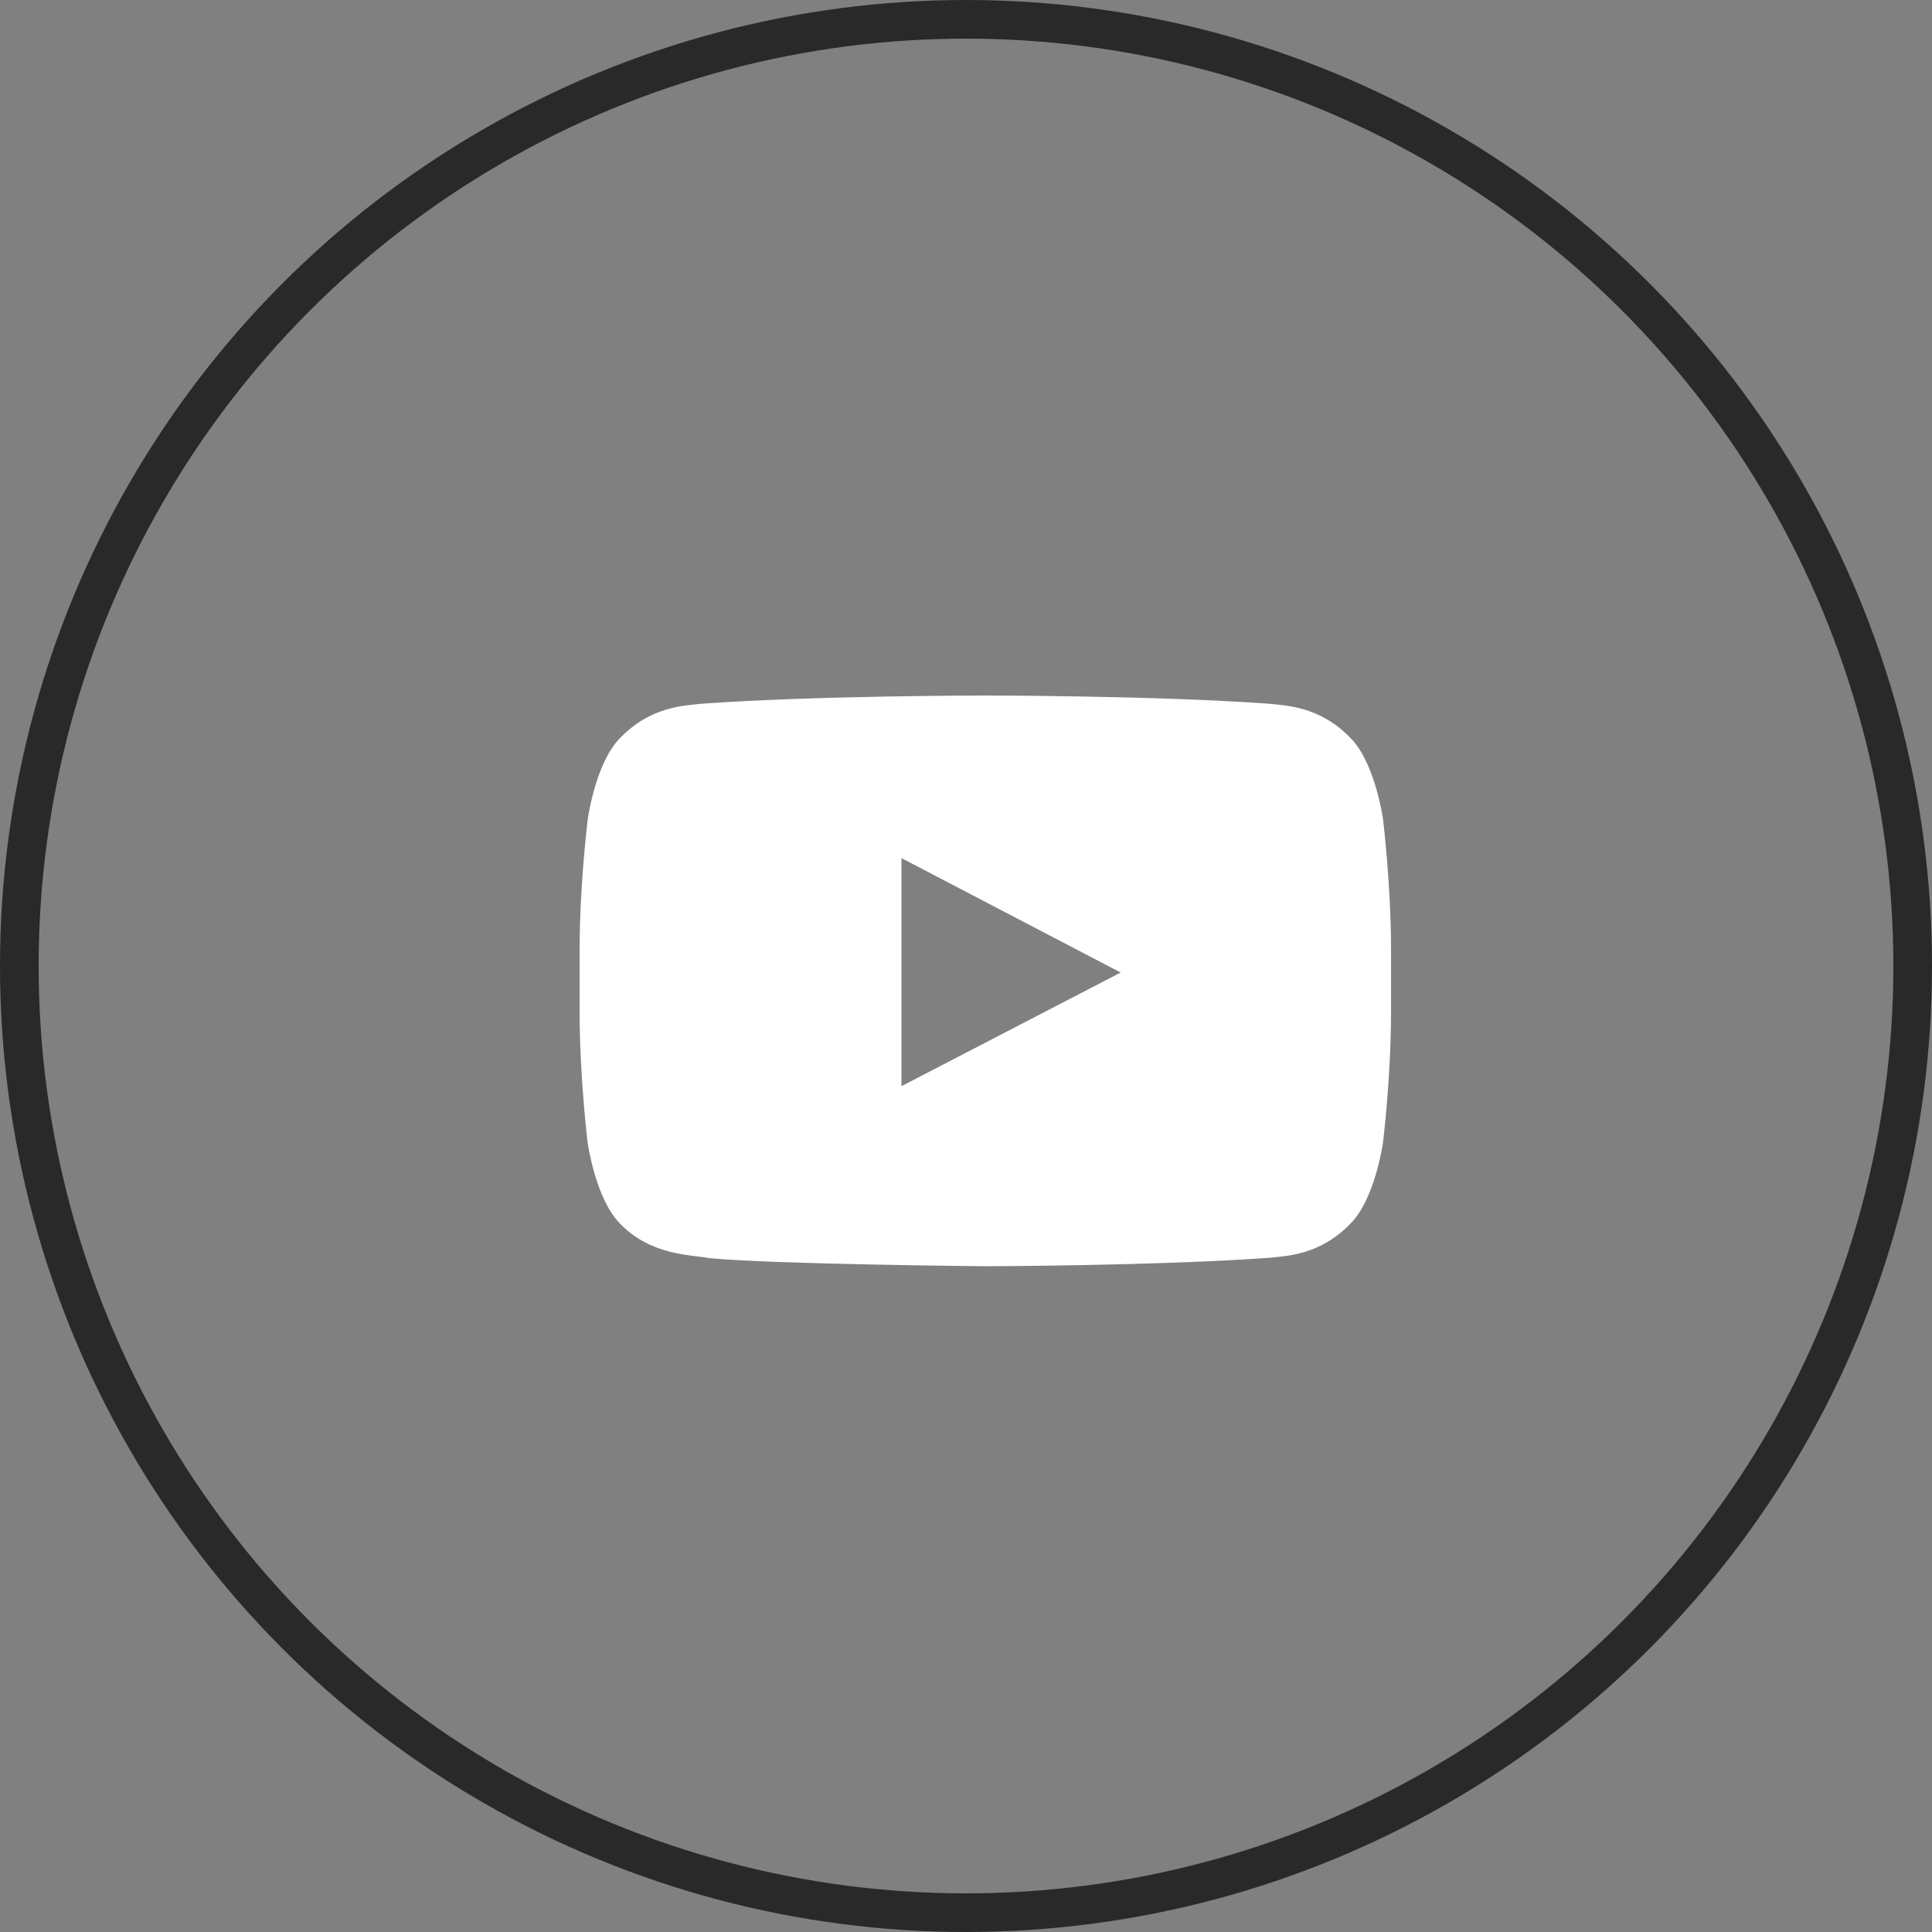 <svg width="50" height="50" viewBox="0 0 50 50" fill="none" xmlns="http://www.w3.org/2000/svg">
<rect x="0" y="0" width="50" height="50" fill="#808080" stroke="none"/>
<circle cx="25" cy="25" r="24.5" stroke="#29292A"/>
<path d="M35.791 21.187C35.791 21.187 35.586 19.739 34.954 19.103C34.154 18.267 33.26 18.262 32.85 18.213C29.913 18 25.504 18 25.504 18H25.496C25.496 18 21.087 18 18.15 18.213C17.74 18.262 16.846 18.267 16.046 19.103C15.414 19.739 15.213 21.187 15.213 21.187C15.213 21.187 15 22.889 15 24.587V26.178C15 27.877 15.209 29.579 15.209 29.579C15.209 29.579 15.414 31.027 16.042 31.662C16.842 32.499 17.892 32.47 18.359 32.561C20.041 32.721 25.5 32.77 25.5 32.77C25.5 32.77 29.913 32.761 32.85 32.552C33.26 32.503 34.154 32.499 34.954 31.662C35.586 31.027 35.791 29.579 35.791 29.579C35.791 29.579 36 27.881 36 26.178V24.587C36 22.889 35.791 21.187 35.791 21.187ZM23.33 28.11V22.208L29.003 25.169L23.33 28.11Z" fill="white"/>
</svg>
